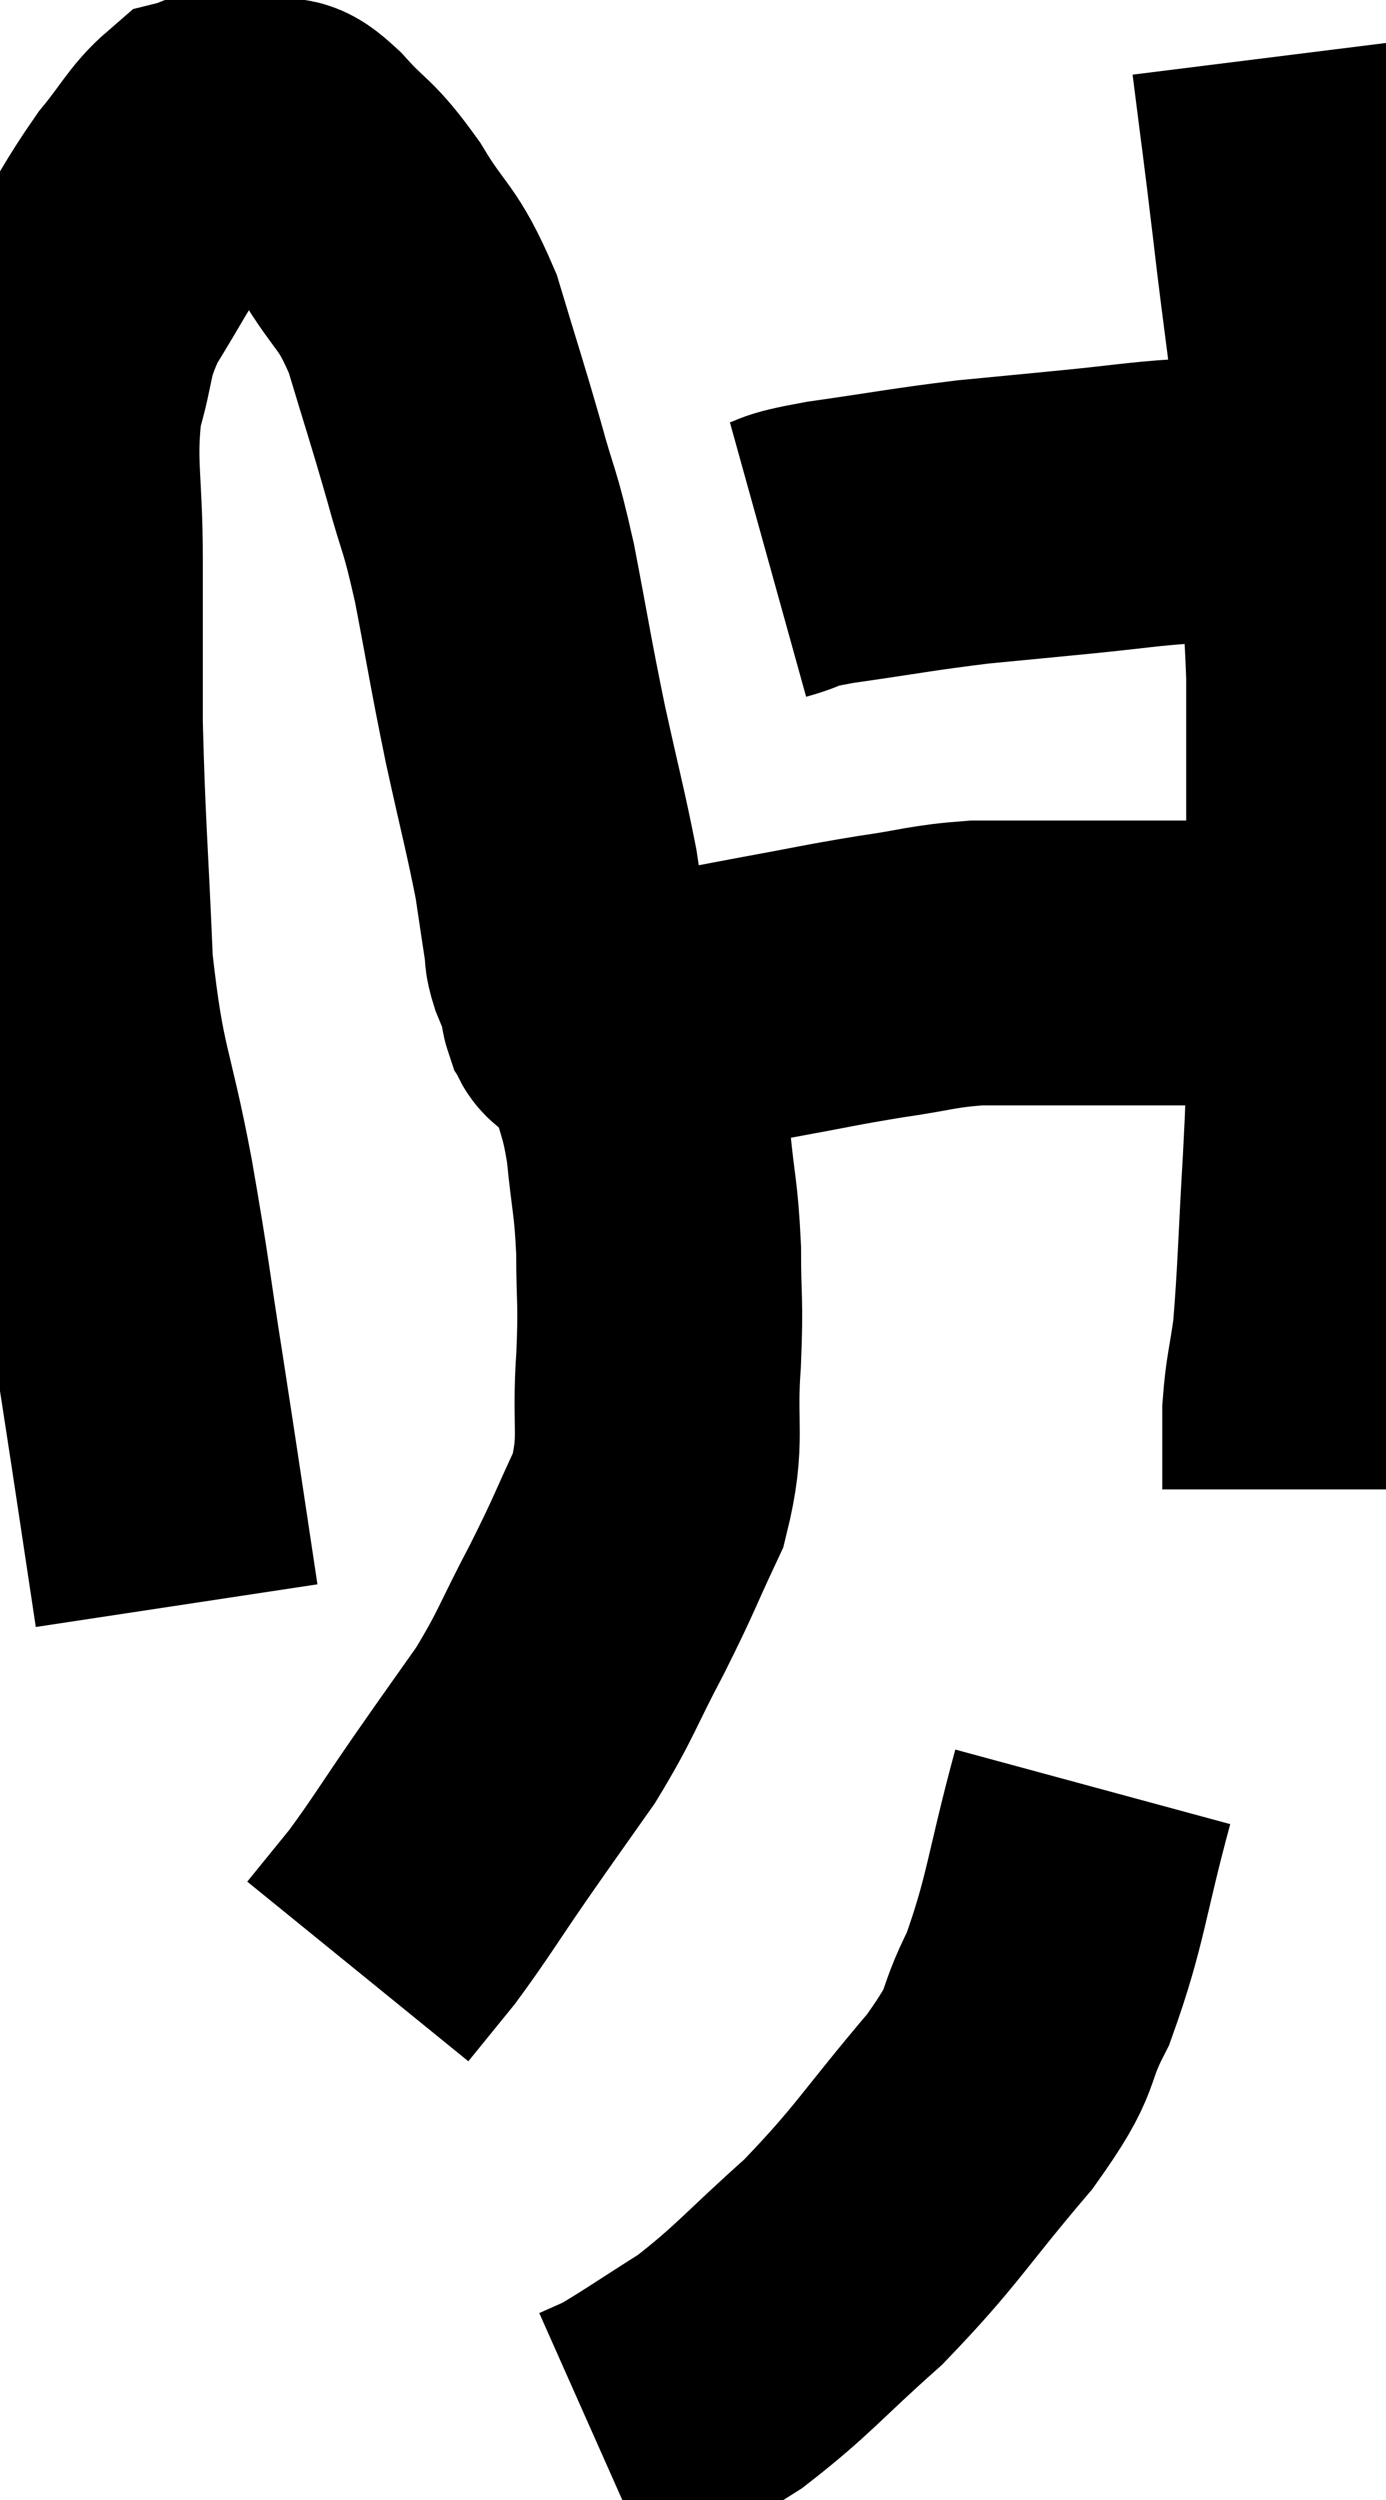 <svg xmlns="http://www.w3.org/2000/svg" viewBox="9.14 3.26 24.327 43.88" width="24.327" height="43.88"><path d="M 12.24 31.44 C 11.94 29.46, 11.925 29.325, 11.64 27.48 C 11.37 25.77, 11.415 25.875, 11.1 24.06 C 10.74 22.14, 10.605 22.245, 10.38 20.22 C 10.29 18.09, 10.245 17.745, 10.2 15.96 C 10.2 14.52, 10.2 14.505, 10.2 13.08 C 10.2 11.67, 10.065 11.415, 10.2 10.26 C 10.47 9.36, 10.335 9.345, 10.74 8.46 C 11.28 7.59, 11.34 7.41, 11.82 6.72 C 12.24 6.21, 12.33 5.985, 12.66 5.7 C 12.9 5.64, 12.825 5.58, 13.14 5.58 C 13.53 5.64, 13.605 5.61, 13.92 5.7 C 14.16 5.82, 14.01 5.58, 14.4 5.94 C 14.94 6.54, 14.94 6.39, 15.48 7.14 C 16.02 8.04, 16.11 7.89, 16.56 8.94 C 16.92 10.14, 16.965 10.245, 17.28 11.34 C 17.55 12.33, 17.55 12.12, 17.82 13.32 C 18.09 14.73, 18.09 14.82, 18.36 16.14 C 18.63 17.37, 18.72 17.685, 18.9 18.6 C 18.99 19.2, 19.02 19.41, 19.08 19.8 C 19.11 19.98, 19.065 19.92, 19.14 20.16 C 19.26 20.46, 19.32 20.565, 19.38 20.76 C 19.38 20.85, 19.35 20.85, 19.38 20.94 C 19.44 21.03, 19.38 21.06, 19.5 21.12 C 19.68 21.15, 19.47 21.195, 19.86 21.18 C 20.46 21.12, 20.37 21.165, 21.06 21.06 C 21.84 20.91, 21.735 20.925, 22.62 20.76 C 23.61 20.58, 23.685 20.55, 24.6 20.4 C 25.44 20.28, 25.485 20.22, 26.28 20.16 C 27.03 20.16, 26.82 20.16, 27.78 20.16 C 28.95 20.16, 29.13 20.16, 30.12 20.16 C 30.93 20.16, 31.26 20.16, 31.74 20.16 C 31.89 20.16, 31.92 20.16, 32.04 20.16 C 32.13 20.16, 32.175 20.16, 32.22 20.16 L 32.22 20.16" fill="none" stroke="black" stroke-width="5"></path><path d="M 22.62 13.08 C 23.16 12.93, 22.8 12.945, 23.7 12.78 C 24.96 12.6, 25.125 12.555, 26.22 12.42 C 27.15 12.33, 27.165 12.33, 28.08 12.24 C 28.98 12.15, 29.205 12.105, 29.88 12.06 C 30.33 12.06, 30.285 12.06, 30.78 12.06 C 31.32 12.06, 31.44 12.06, 31.86 12.06 C 32.16 12.06, 32.31 12.06, 32.46 12.06 C 32.46 12.06, 32.46 12.06, 32.46 12.06 L 32.46 12.06" fill="none" stroke="black" stroke-width="5"></path><path d="M 31.5 4.26 C 31.68 5.7, 31.665 5.505, 31.86 7.14 C 32.07 8.97, 32.175 9.435, 32.28 10.8 C 32.28 11.7, 32.235 11.52, 32.28 12.6 C 32.37 13.86, 32.415 13.86, 32.46 15.12 C 32.46 16.38, 32.46 16.5, 32.46 17.64 C 32.46 18.66, 32.46 18.555, 32.46 19.68 C 32.46 20.91, 32.475 21.15, 32.46 22.14 C 32.43 22.89, 32.46 22.5, 32.4 23.64 C 32.31 25.17, 32.31 25.605, 32.22 26.7 C 32.13 27.36, 32.085 27.42, 32.04 28.02 C 32.04 28.56, 32.04 28.785, 32.04 29.1 C 32.04 29.19, 32.04 29.205, 32.04 29.28 C 32.04 29.34, 32.04 29.37, 32.04 29.4 L 32.04 29.4" fill="none" stroke="black" stroke-width="5"></path><path d="M 20.4 20.76 C 20.28 21.3, 20.13 21.195, 20.16 21.84 C 20.34 22.59, 20.385 22.5, 20.52 23.34 C 20.61 24.27, 20.655 24.255, 20.7 25.2 C 20.7 26.16, 20.745 26.025, 20.7 27.12 C 20.61 28.35, 20.79 28.485, 20.52 29.58 C 20.07 30.54, 20.115 30.51, 19.62 31.5 C 19.08 32.52, 19.095 32.625, 18.54 33.54 C 17.97 34.35, 17.985 34.32, 17.4 35.16 C 16.8 36.03, 16.695 36.225, 16.2 36.9 C 15.81 37.38, 15.615 37.62, 15.42 37.86 L 15.42 37.86" fill="none" stroke="black" stroke-width="5"></path><path d="M 28.32 34.62 C 27.84 36.39, 27.855 36.78, 27.36 38.16 C 26.85 39.15, 27.195 38.94, 26.34 40.14 C 25.14 41.55, 25.08 41.775, 23.94 42.96 C 22.86 43.92, 22.725 44.145, 21.78 44.88 C 20.97 45.39, 20.7 45.585, 20.16 45.9 C 19.89 46.02, 19.755 46.08, 19.62 46.14 L 19.62 46.14" fill="none" stroke="black" stroke-width="5"></path></svg>